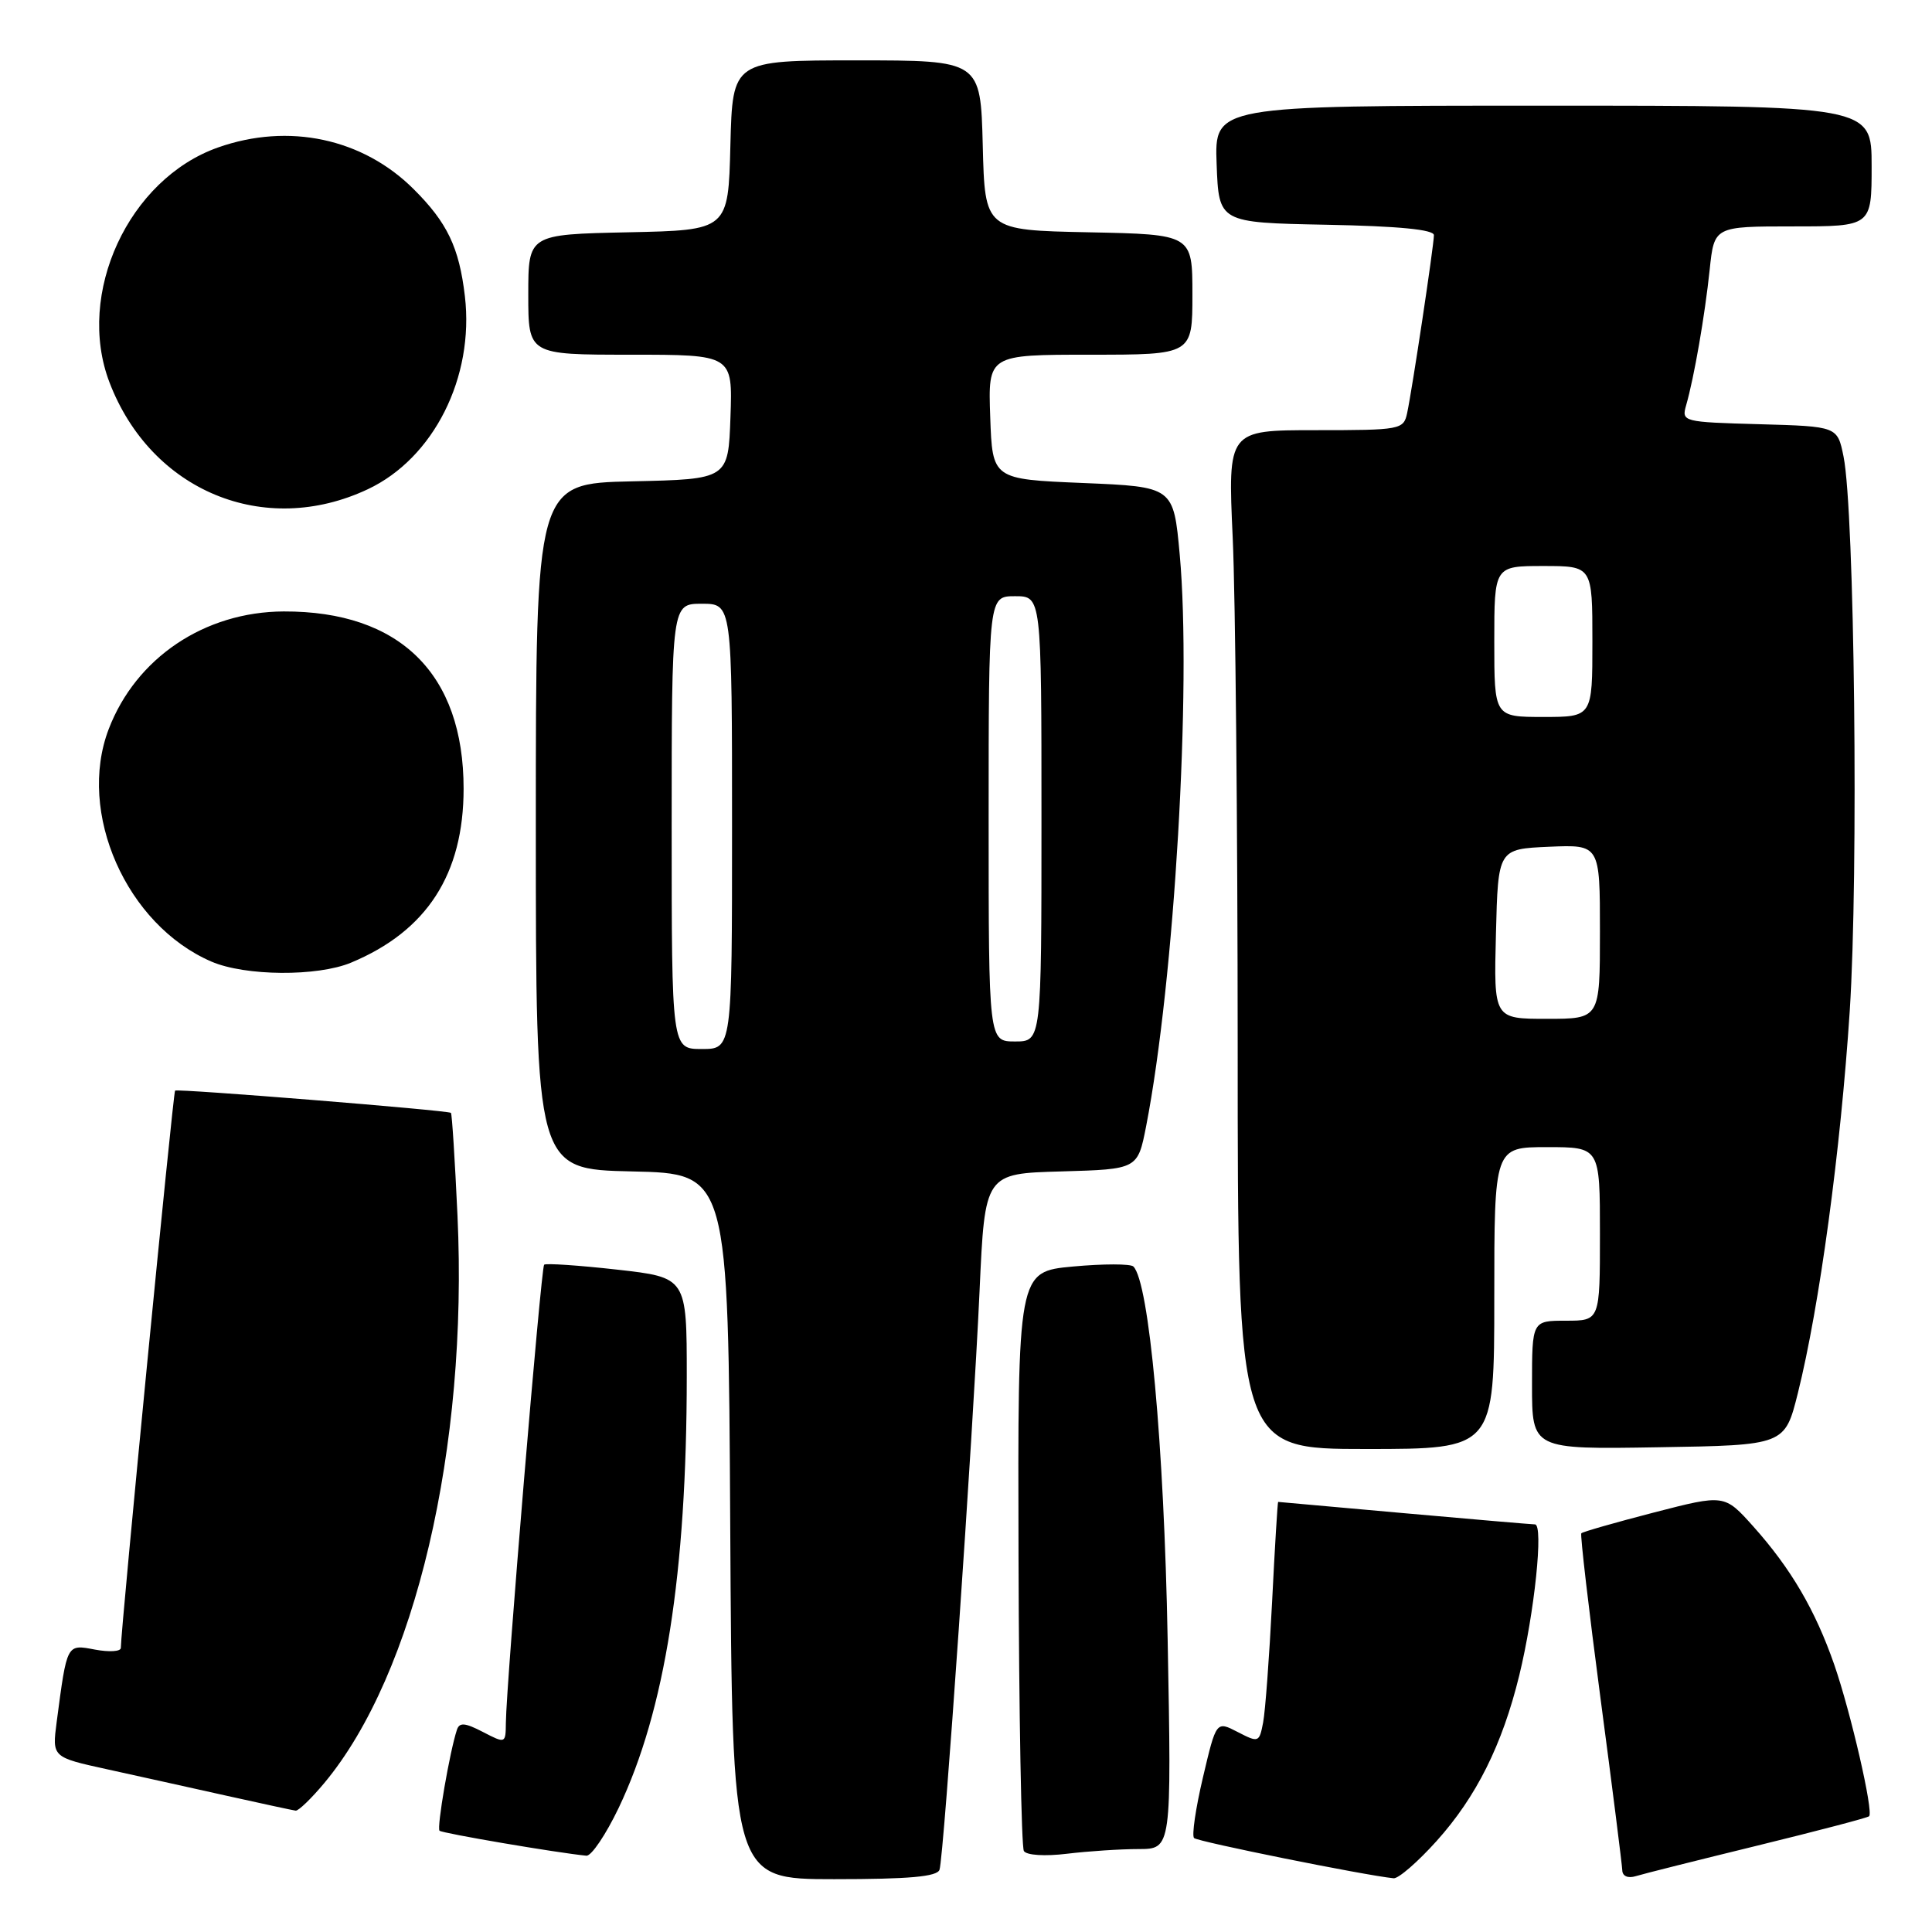 <?xml version="1.0" encoding="UTF-8" standalone="no"?>
<!DOCTYPE svg PUBLIC "-//W3C//DTD SVG 1.1//EN" "http://www.w3.org/Graphics/SVG/1.1/DTD/svg11.dtd" >
<svg xmlns="http://www.w3.org/2000/svg" xmlns:xlink="http://www.w3.org/1999/xlink" version="1.1" viewBox="0 0 256 256">
 <g >
 <path fill="currentColor"
d=" M 124.49 247.75 C 125.07 246.06 128.92 190.33 129.80 171.00 C 130.50 155.50 130.50 155.50 140.63 155.22 C 150.75 154.93 150.75 154.93 151.87 149.22 C 155.62 129.95 157.91 90.97 156.32 73.50 C 155.50 64.50 155.50 64.50 143.50 64.00 C 131.50 63.50 131.50 63.50 131.21 55.25 C 130.92 47.00 130.92 47.00 144.46 47.00 C 158.00 47.00 158.00 47.00 158.00 39.03 C 158.00 31.06 158.00 31.06 144.25 30.78 C 130.50 30.50 130.50 30.50 130.22 19.25 C 129.93 8.00 129.93 8.00 113.50 8.00 C 97.07 8.00 97.07 8.00 96.78 19.25 C 96.50 30.50 96.50 30.50 83.25 30.78 C 70.00 31.06 70.00 31.06 70.00 39.03 C 70.00 47.00 70.00 47.00 83.54 47.00 C 97.08 47.00 97.08 47.00 96.79 55.25 C 96.50 63.50 96.50 63.50 83.75 63.78 C 71.00 64.06 71.00 64.06 71.00 109.50 C 71.00 154.94 71.00 154.94 83.75 155.22 C 96.50 155.50 96.50 155.50 96.76 202.25 C 97.02 249.00 97.02 249.00 110.54 249.00 C 120.46 249.00 124.18 248.67 124.49 247.75 Z  M 190.36 243.94 C 195.62 238.09 199.06 231.20 201.31 222.00 C 203.33 213.71 204.55 202.00 203.39 201.99 C 202.90 201.98 195.07 201.31 186.00 200.50 C 176.93 199.69 169.44 199.02 169.36 199.01 C 169.29 199.01 168.92 204.96 168.56 212.25 C 168.19 219.54 167.66 226.73 167.37 228.24 C 166.86 230.90 166.77 230.93 164.00 229.50 C 161.16 228.03 161.16 228.03 159.40 235.50 C 158.43 239.61 157.90 243.23 158.22 243.55 C 158.70 244.03 180.87 248.50 184.66 248.88 C 185.29 248.95 187.86 246.72 190.36 243.94 Z  M 232.91 244.54 C 240.83 242.60 247.48 240.86 247.67 240.66 C 248.27 240.06 245.24 226.91 243.05 220.58 C 240.53 213.34 237.31 207.84 232.31 202.25 C 228.50 198.00 228.50 198.00 219.17 200.41 C 214.03 201.74 209.70 202.98 209.53 203.17 C 209.37 203.35 210.51 213.18 212.07 225.00 C 213.64 236.82 214.93 247.09 214.96 247.82 C 214.98 248.60 215.71 248.92 216.75 248.60 C 217.71 248.30 224.98 246.48 232.91 244.54 Z  M 81.98 239.55 C 88.12 226.68 90.99 208.48 91.00 182.38 C 91.00 169.27 91.00 169.27 81.75 168.23 C 76.66 167.66 72.32 167.37 72.10 167.58 C 71.69 167.98 67.08 223.13 67.03 228.28 C 67.00 231.04 66.99 231.05 63.98 229.49 C 61.61 228.26 60.87 228.20 60.54 229.22 C 59.59 232.10 57.85 242.19 58.24 242.58 C 58.59 242.92 73.86 245.52 77.70 245.89 C 78.36 245.95 80.28 243.10 81.98 239.55 Z  M 150.87 245.01 C 155.24 245.00 155.24 245.00 154.72 217.25 C 154.24 191.38 152.26 169.90 150.18 167.82 C 149.81 167.45 146.20 167.45 142.18 167.82 C 134.85 168.50 134.85 168.50 134.96 206.40 C 135.02 227.24 135.34 244.74 135.67 245.27 C 136.02 245.83 138.44 245.99 141.39 245.63 C 144.20 245.29 148.47 245.01 150.87 245.01 Z  M 42.98 236.25 C 55.01 221.81 62.04 191.85 60.62 161.08 C 60.28 153.70 59.89 147.57 59.75 147.46 C 59.34 147.12 23.53 144.23 23.20 144.51 C 22.94 144.73 16.02 215.80 16.01 218.36 C 16.00 218.84 14.46 218.93 12.59 218.58 C 8.81 217.87 8.89 217.72 7.51 228.17 C 6.90 232.84 6.90 232.84 14.20 234.44 C 18.22 235.32 25.32 236.90 30.00 237.94 C 34.67 238.98 38.80 239.87 39.18 239.92 C 39.55 239.96 41.26 238.31 42.98 236.25 Z  M 198.00 172.00 C 198.00 152.00 198.00 152.00 205.00 152.00 C 212.00 152.00 212.00 152.00 212.00 163.50 C 212.00 175.00 212.00 175.00 207.50 175.00 C 203.00 175.00 203.00 175.00 203.00 183.52 C 203.00 192.05 203.00 192.05 219.75 191.77 C 236.50 191.50 236.50 191.50 238.23 184.58 C 241.09 173.12 243.89 152.46 245.10 133.96 C 246.28 115.78 245.74 67.74 244.28 60.50 C 243.47 56.50 243.47 56.50 233.13 56.21 C 222.99 55.93 222.80 55.88 223.42 53.71 C 224.48 50.02 225.90 41.83 226.54 35.75 C 227.14 30.00 227.14 30.00 237.57 30.00 C 248.00 30.00 248.00 30.00 248.00 22.00 C 248.00 14.00 248.00 14.00 204.46 14.00 C 160.92 14.00 160.92 14.00 161.21 21.75 C 161.50 29.50 161.50 29.50 175.75 29.78 C 185.30 29.96 190.00 30.42 190.00 31.16 C 190.00 32.51 187.12 51.64 186.45 54.75 C 185.98 56.93 185.58 57.00 174.33 57.00 C 162.69 57.00 162.69 57.00 163.34 71.25 C 163.70 79.09 163.99 109.46 164.00 138.75 C 164.00 192.00 164.00 192.00 181.00 192.00 C 198.00 192.00 198.00 192.00 198.00 172.00 Z  M 46.53 127.55 C 56.57 123.36 61.43 115.83 61.43 104.50 C 61.43 89.29 52.99 80.97 37.60 81.02 C 27.10 81.06 18.01 87.18 14.40 96.62 C 10.18 107.68 16.74 122.54 28.00 127.41 C 32.48 129.35 42.06 129.42 46.53 127.55 Z  M 48.75 64.82 C 57.47 60.71 62.86 49.98 61.60 39.25 C 60.84 32.78 59.27 29.50 54.82 25.07 C 48.07 18.33 38.24 16.24 28.89 19.54 C 17.04 23.72 10.02 38.91 14.50 50.65 C 20.01 65.07 35.03 71.29 48.75 64.82 Z  M 89.00 109.50 C 89.00 80.00 89.00 80.00 93.00 80.00 C 97.00 80.00 97.00 80.00 97.00 109.50 C 97.00 139.00 97.00 139.00 93.00 139.00 C 89.00 139.00 89.00 139.00 89.00 109.50 Z  M 131.00 108.50 C 131.00 79.00 131.00 79.00 134.50 79.00 C 138.00 79.00 138.00 79.00 138.00 108.50 C 138.00 138.00 138.00 138.00 134.50 138.00 C 131.00 138.00 131.00 138.00 131.00 108.50 Z  M 198.22 123.75 C 198.50 112.50 198.50 112.50 205.25 112.20 C 212.00 111.91 212.00 111.91 212.00 123.45 C 212.00 135.00 212.00 135.00 204.97 135.00 C 197.93 135.00 197.93 135.00 198.22 123.75 Z  M 198.00 85.00 C 198.00 75.00 198.00 75.00 204.50 75.00 C 211.00 75.00 211.00 75.00 211.00 85.00 C 211.00 95.00 211.00 95.00 204.50 95.00 C 198.00 95.00 198.00 95.00 198.00 85.00 Z "/>
</g>
</svg>